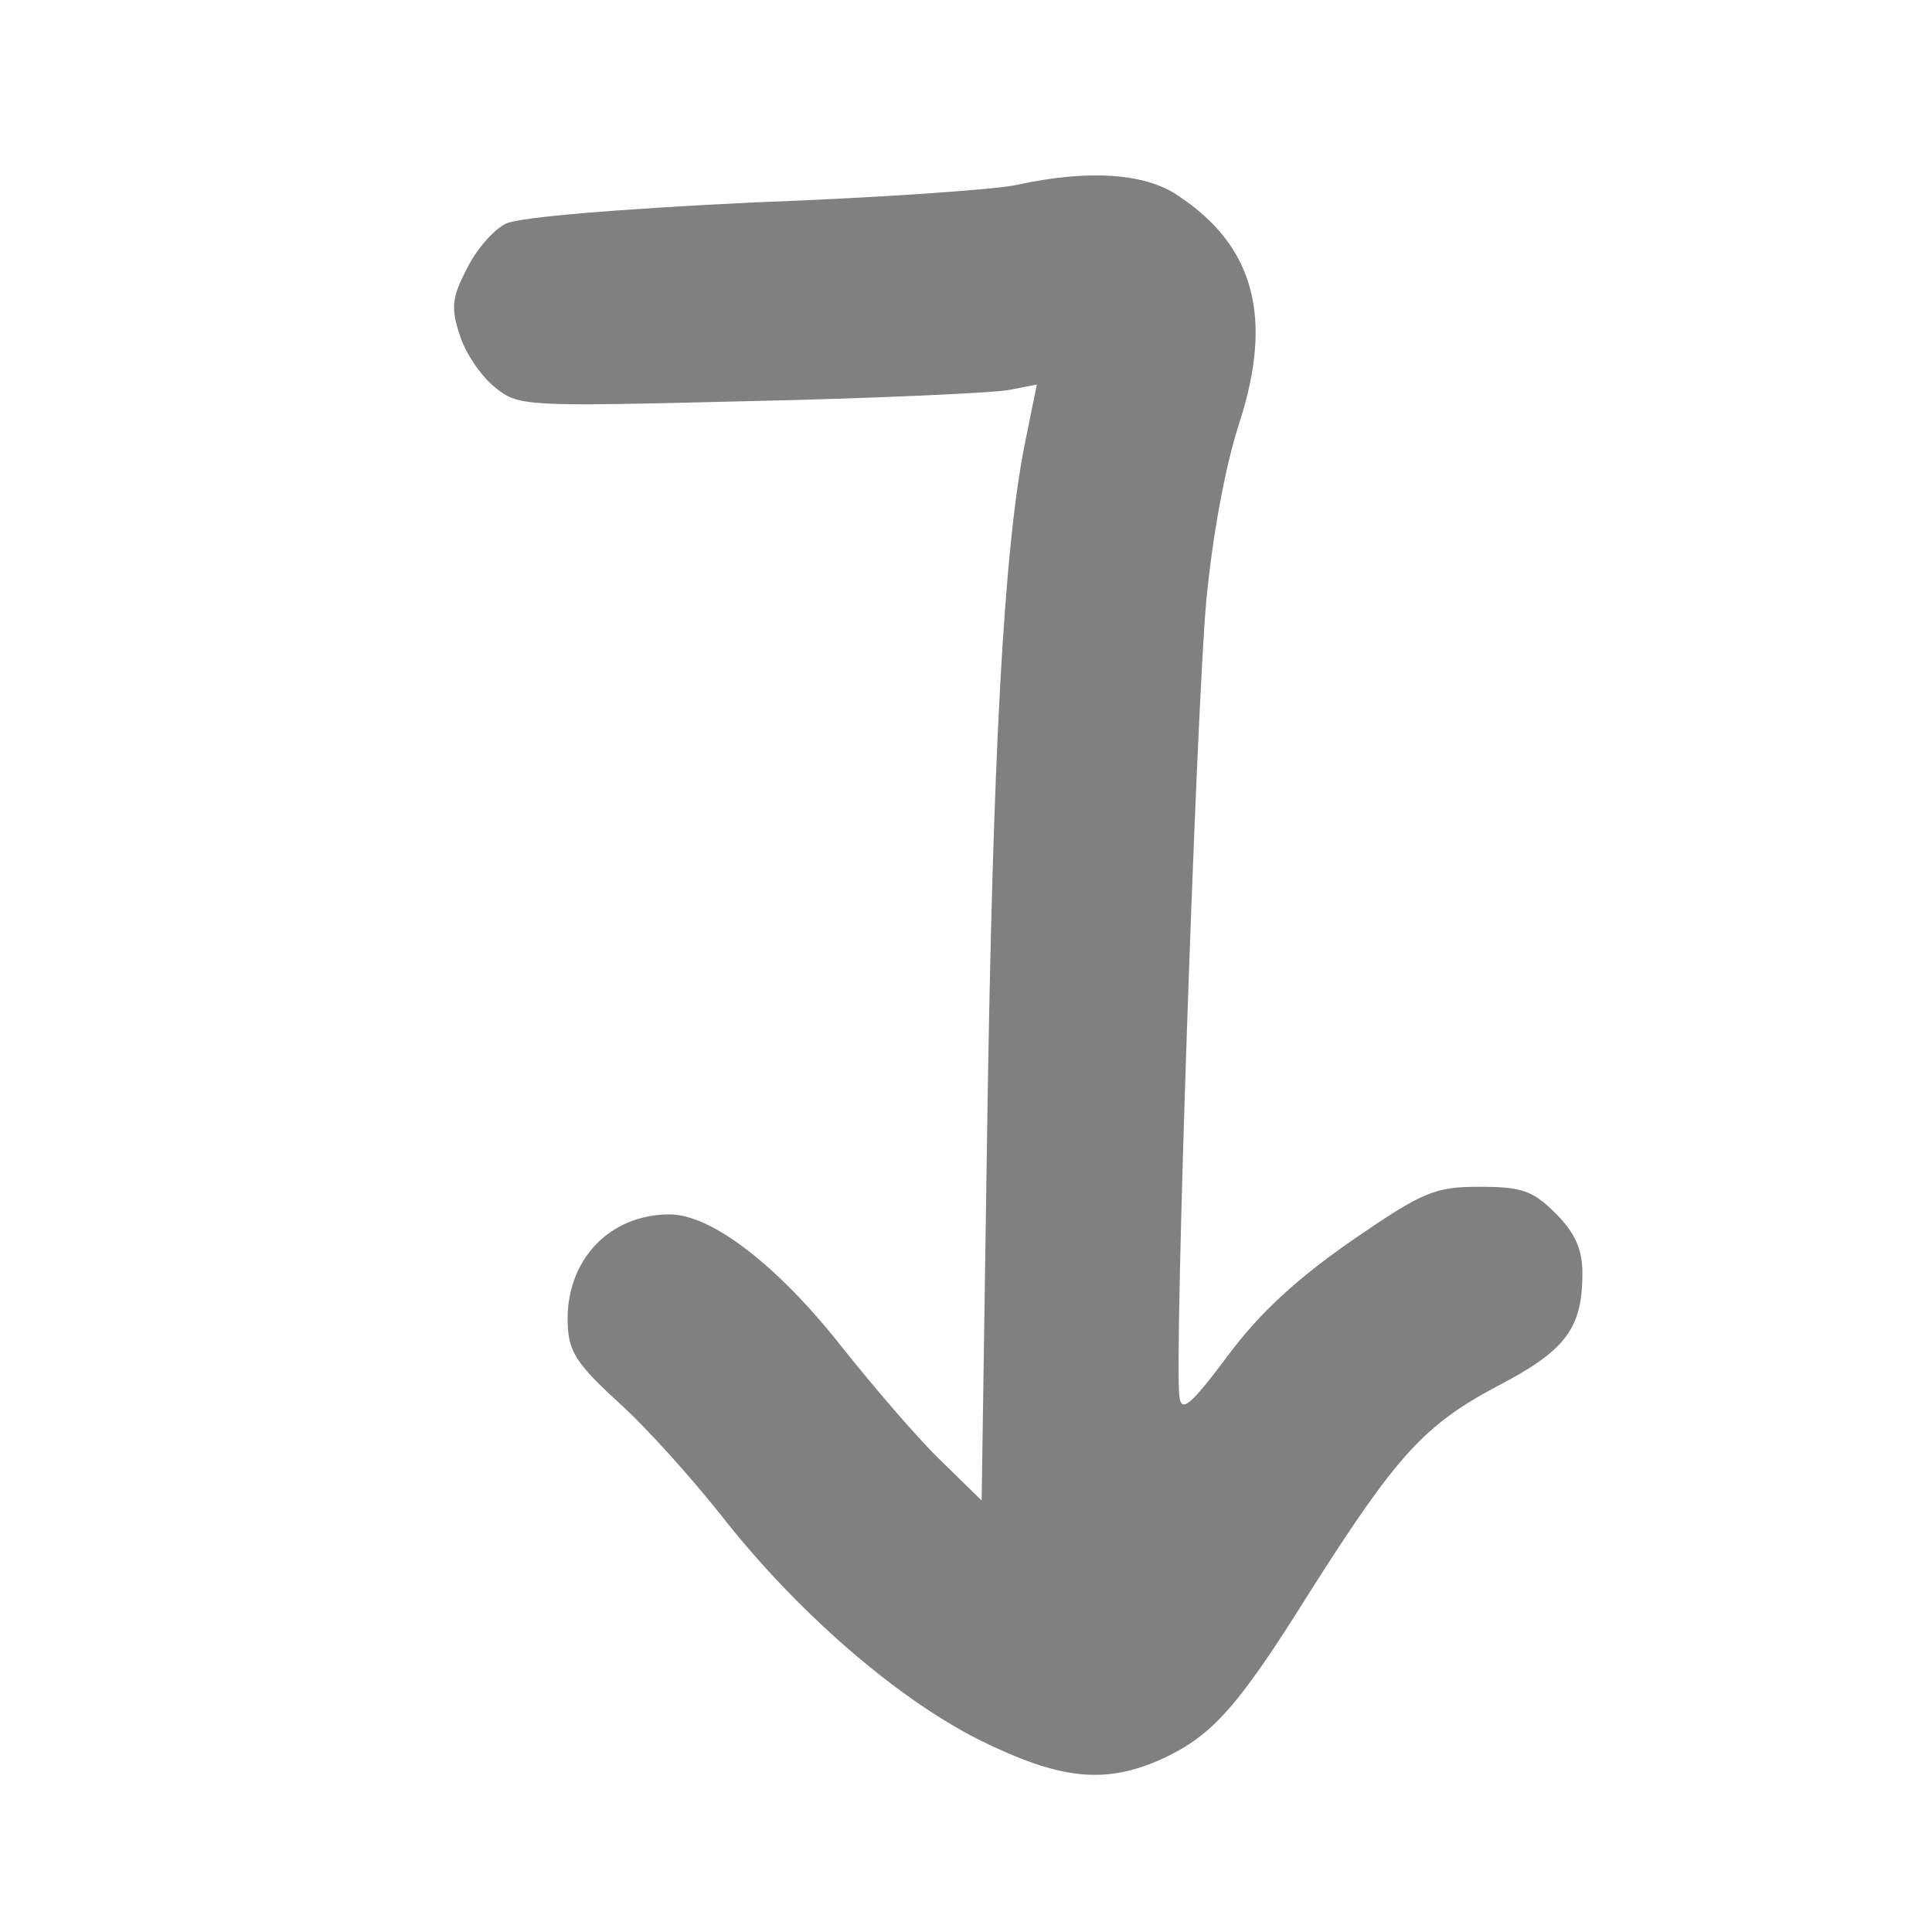 <?xml version="1.0" standalone="no"?>
<!DOCTYPE svg PUBLIC "-//W3C//DTD SVG 20010904//EN"
 "http://www.w3.org/TR/2001/REC-SVG-20010904/DTD/svg10.dtd">
<svg version="1.0" xmlns="http://www.w3.org/2000/svg"
 width="210pt" height="210pt" viewBox="2 16 210 210"
 preserveAspectRatio="xMidYMid meet">
<style> @media screen and (prefers-color-scheme: light) { g { fill: #373530 } } @media screen and (prefers-color-scheme: dark) { g { fill: #D5D5D5 } }</style>
<g transform="translate(0,248) scale(0.1,-0.1)"
fill="#808080" stroke="none">
<path d="M1125 2119 c-22 -5 -150 -14 -285 -19 -146 -7 -255 -16 -270 -23 -14
-7 -33 -29 -43 -50 -16 -31 -17 -42 -7 -72 6 -19 23 -44 38 -56 26 -21 32 -21
277 -15 138 3 264 9 281 12 l31 6 -13 -64 c-23 -115 -35 -339 -41 -746 l-6
-403 -44 43 c-25 24 -73 80 -108 124 -70 89 -142 144 -187 144 -66 0 -113 -50
-111 -118 1 -31 9 -44 56 -87 30 -27 79 -82 110 -121 82 -105 190 -199 281
-245 89 -44 138 -49 201 -20 53 25 81 56 159 181 94 148 124 181 203 223 75
39 93 63 93 123 0 26 -8 44 -29 65 -25 25 -37 29 -83 29 -48 0 -61 -5 -138
-58 -59 -41 -100 -78 -135 -125 -41 -55 -51 -63 -53 -45 -6 36 18 737 29 863
7 74 21 149 36 195 37 114 17 192 -66 247 -36 25 -98 29 -176 12z"/>
</g>
</svg>
